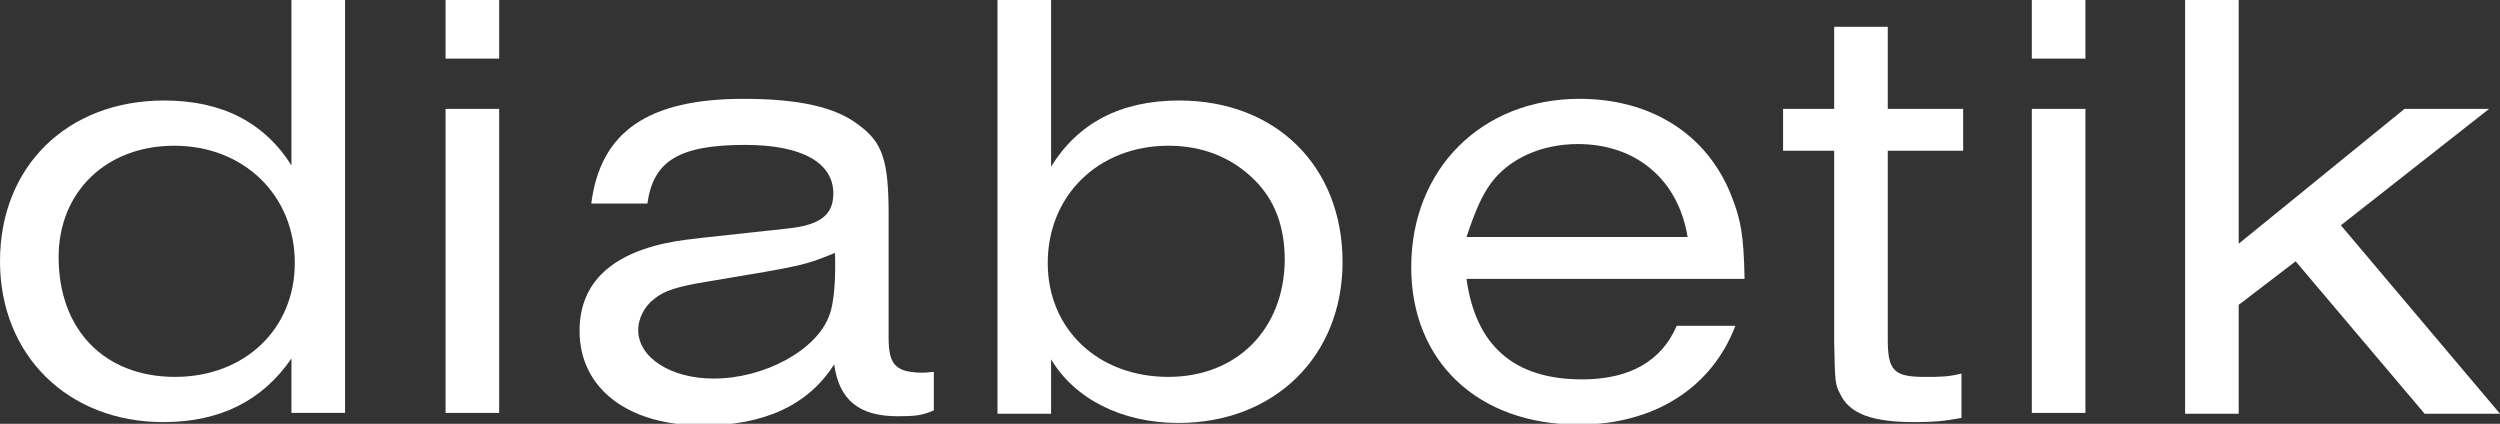 <?xml version="1.0" encoding="utf-8"?>
<!-- Generator: Adobe Illustrator 16.0.0, SVG Export Plug-In . SVG Version: 6.00 Build 0)  -->
<!DOCTYPE svg PUBLIC "-//W3C//DTD SVG 1.1//EN" "http://www.w3.org/Graphics/SVG/1.1/DTD/svg11.dtd">
<svg version="1.1" id="Vrstva_1" xmlns:x="http://ns.adobe.com/Extensibility/1.0/" xmlns:i="http://ns.adobe.com/AdobeIllustrator/10.0/" xmlns:graph="http://ns.adobe.com/Graphs/1.0/"
	 xmlns="http://www.w3.org/2000/svg" xmlns:xlink="http://www.w3.org/1999/xlink" xmlns:a="http://ns.adobe.com/AdobeSVGViewerExtensions/3.0/"
	 x="0px" y="0px" width="298.5px" height="50.6px" viewBox="0 0 298.5 50.6" style="enable-background:new 0 0 298.5 50.6;"
	 xml:space="preserve">
<rect x="0" y="0" width="298.5" height="50.6" fill="#333333" stroke="none"/>
<style type="text/css">
<![CDATA[
	.st0{fill:#FFFFFF;}
]]>
</style>
<g>
	<path class="st0" d="M106.1,40.3V25.6c0-6.4-0.7-8.6-3.6-10.7c-2.7-2.1-7.1-3.1-13.7-3.1c-11.4,0-17.1,3.9-18.2,12.5h6.7
		c0.7-5.1,3.8-7,11.7-7c6.7,0,10.5,2.1,10.5,5.8c0,2.6-1.6,3.8-5.6,4.2c-9.4,1-12,1.3-13.2,1.5c-7.6,1.3-11.5,4.9-11.5,10.7
		c0,6.9,5.8,11.3,14.7,11.3c7.3,0,12.6-2.4,15.7-7.3c0.6,4.3,3,6.2,7.6,6.2c2.1,0,2.9-0.1,4.3-0.7v-4.6c-0.9,0.1-1.3,0.1-1.6,0.1
		C106.9,44.4,106.1,43.5,106.1,40.3z M99,37.7c-1.5,4.1-7.7,7.5-13.8,7.5c-5.1,0-9-2.5-9-5.8c0-1.3,0.7-2.8,1.9-3.7
		c1.2-1,2.8-1.5,6.5-2.1c11.4-1.9,11.4-1.9,15.1-3.4C99.8,33.2,99.6,36.3,99,37.7z"/>
	<rect x="53.2" y="13" class="st0" width="6.4" height="36.3"/>
	<rect x="53.2" class="st0" width="6.4" height="7"/>
	<path class="st0" d="M34.9,19.9c-3.3-5.3-8.4-7.9-15.3-7.9C8.1,12,0,19.8,0,31.2c0,11.2,8.1,19.2,19.5,19.2
		c6.7,0,11.8-2.5,15.3-7.6v6.5h6.4V0h-6.4V19.9z M20.9,45C12.5,45,7,39.4,7,30.7c0-7.8,5.7-13.3,13.8-13.3c8.3,0,14.4,5.9,14.4,14
		C35.2,39.3,29.2,45,20.9,45z"/>
	<polygon class="st0" points="279.5,26.9 297.2,13 287.1,13 267.3,29.1 267.3,0 260.9,0 260.9,49.4 267.3,49.4 267.3,36.4 
		274.1,31.2 289.5,49.4 298.5,49.4 	"/>
	<rect x="242.6" class="st0" width="6.4" height="7"/>
	<rect x="242.6" y="13" class="st0" width="6.4" height="36.3"/>
	<path class="st0" d="M140.8,12c-7,0-12.1,2.7-15.3,7.9V0h-6.4v49.4h6.4v-6.5c2.8,4.7,8.4,7.6,15.2,7.6c11.5,0,19.6-8,19.6-19.2
		C160.3,19.8,152.3,12,140.8,12z M139.5,45c-8.4,0-14.4-5.7-14.4-13.6c0-8.1,6.1-14,14.4-14c4.1,0,7.6,1.4,10.3,4.1
		c2.4,2.4,3.6,5.5,3.6,9.6C153.3,39.3,147.7,45,139.5,45z"/>
	<path class="st0" d="M206.7,23.3c-2.9-7.3-9.6-11.5-18.1-11.5c-11.7,0-20.1,8.4-20.1,20.1c0,11.3,8,18.8,20,18.8
		c9,0,15.9-4.4,18.7-11.8h-7c-1.8,4.2-5.6,6.4-11.3,6.4c-8.1,0-12.7-4-13.8-12h33.2C208.2,28.2,207.9,26.3,206.7,23.3z M175.1,28.3
		c1-3,1.8-4.9,2.9-6.4c2.2-3,6.1-4.7,10.4-4.7c7,0,12,4.3,13.1,11.1H175.1z"/>
	<path class="st0" d="M225.4,3.2H219V13h-6.1v5h6.1v22.8c0.1,4.7,0.1,5.1,0.7,6.2c1.1,2.4,3.8,3.4,8.9,3.4c2.1,0,3.5-0.1,5.6-0.5
		v-5.3c-1.6,0.4-2.5,0.4-4.4,0.4c-3.6,0-4.4-0.7-4.4-4.4V18h9v-5h-9V3.2z"/>
</g>
</svg>
